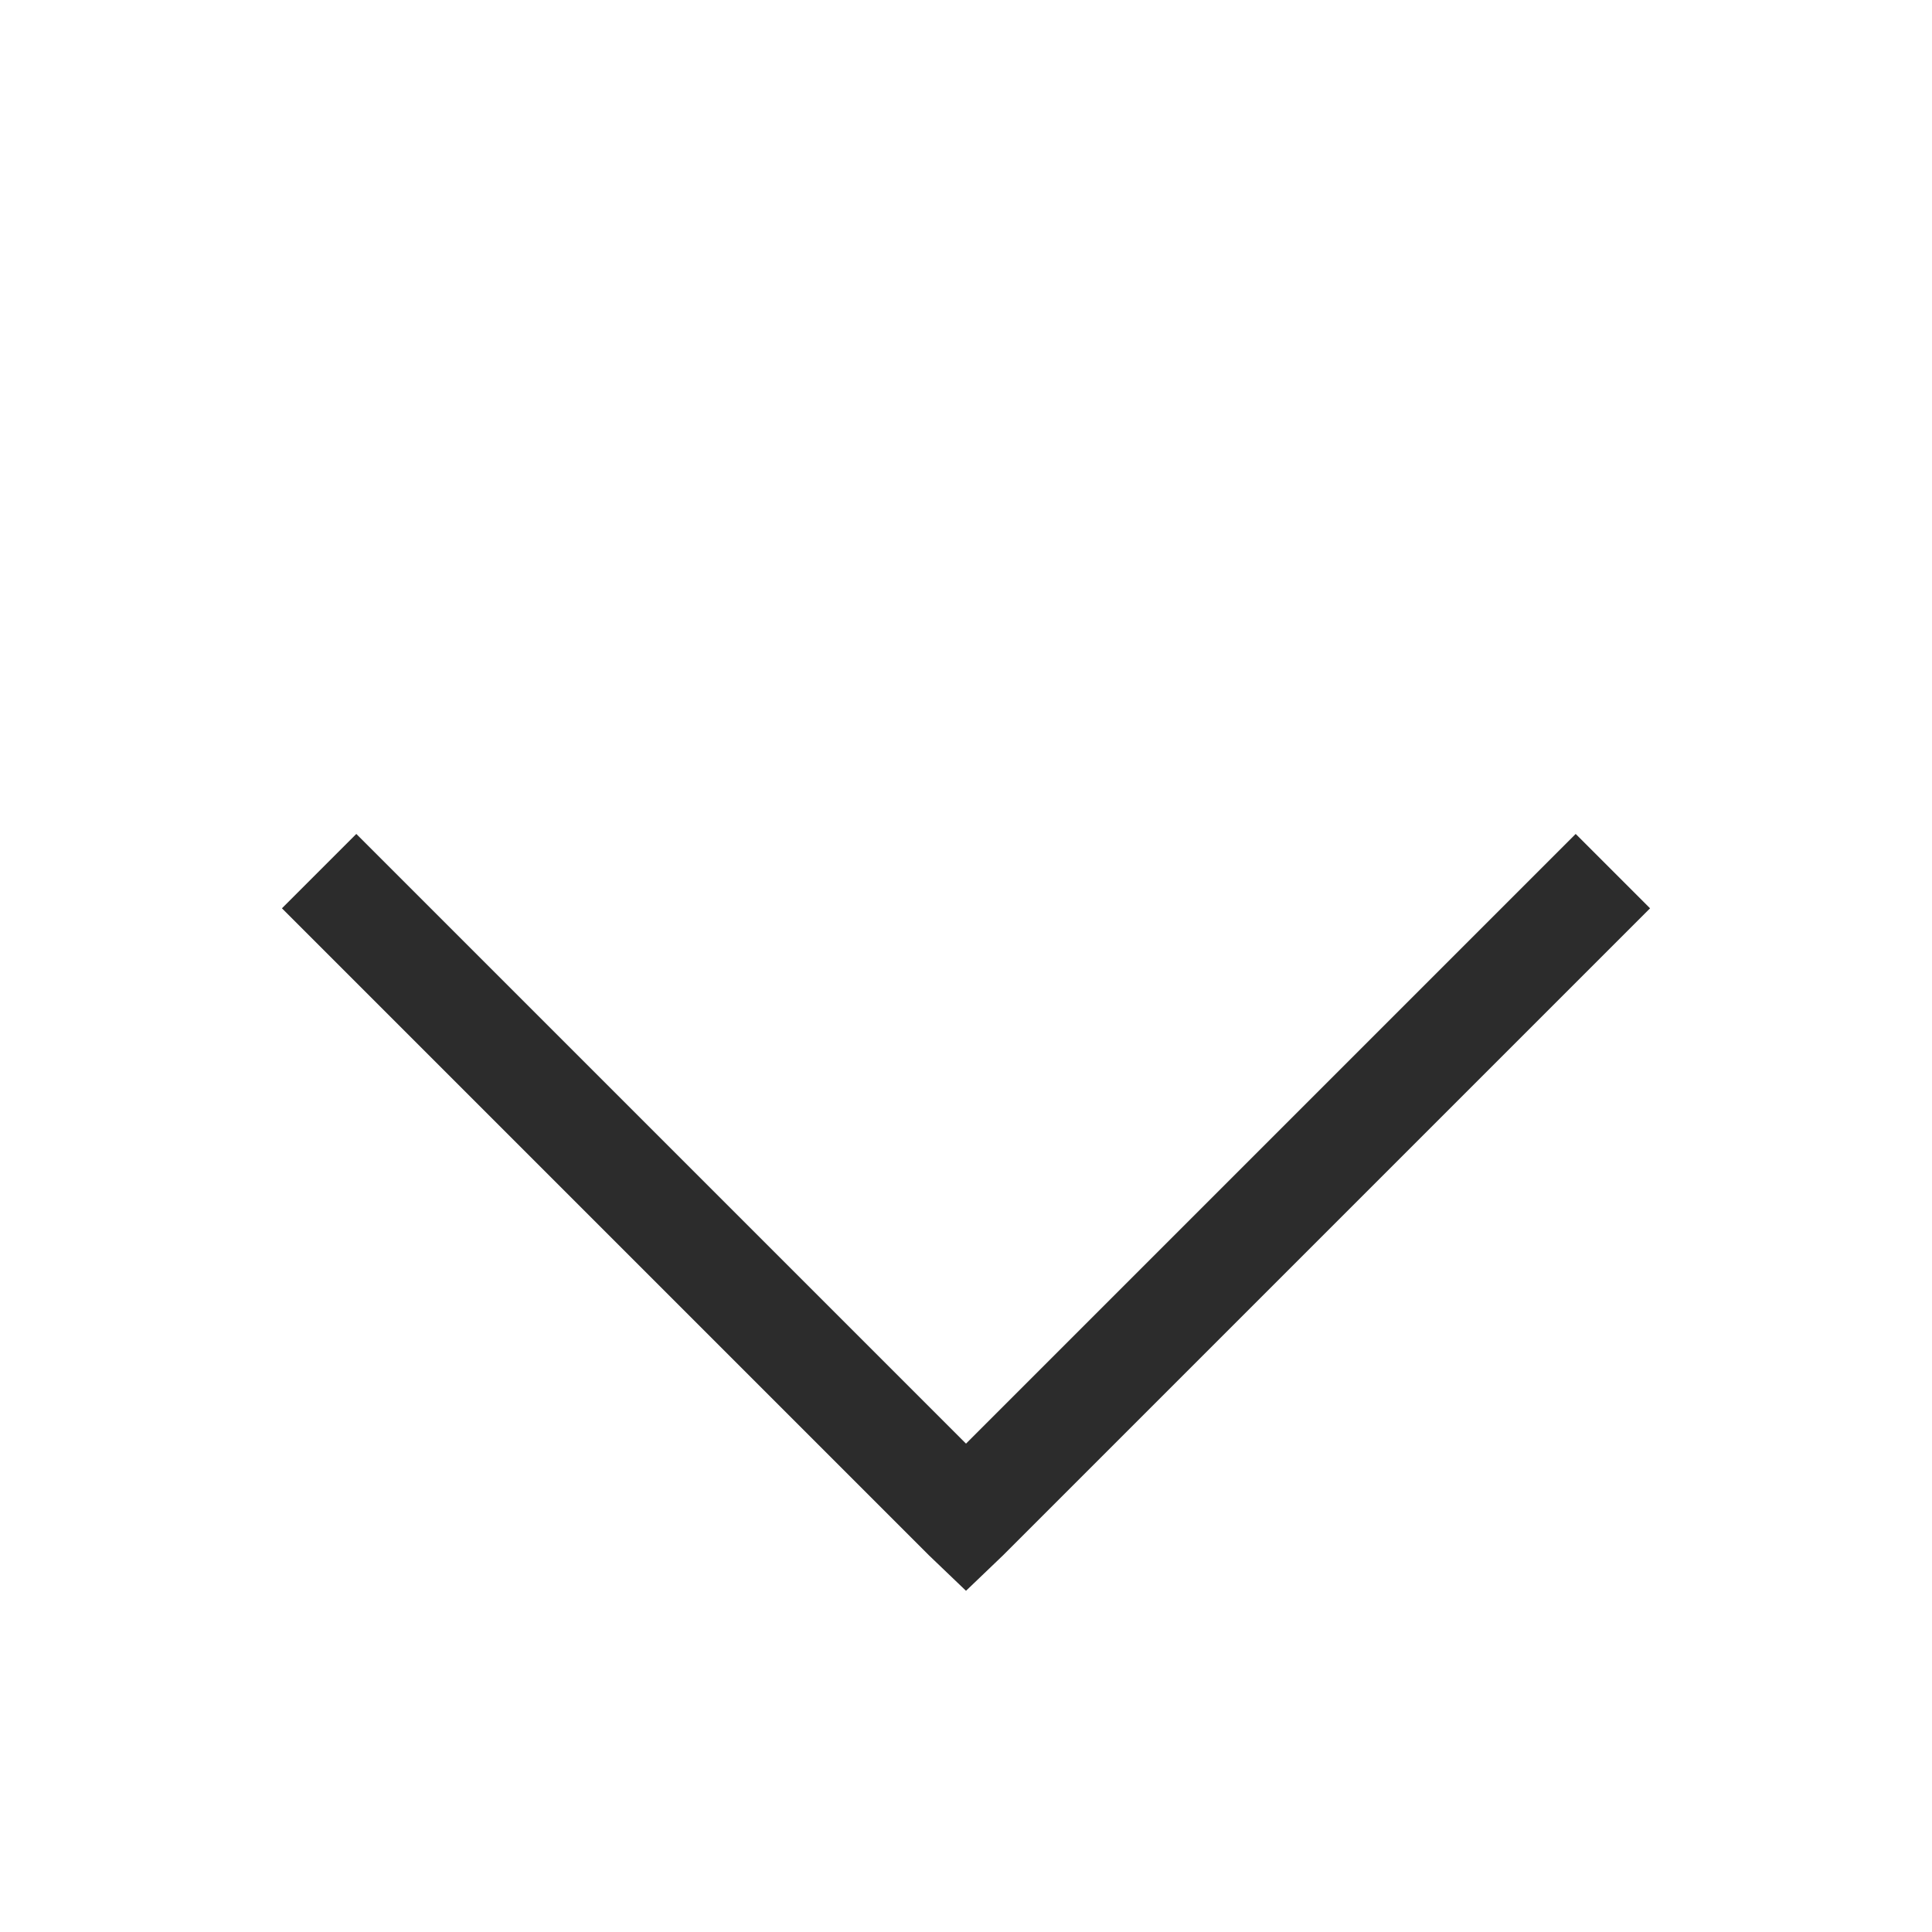 <svg width="28" height="28" viewBox="0 0 28 28" fill="none" xmlns="http://www.w3.org/2000/svg">
<g filter="url(#filter0_d_933_1418)">
<path d="M5.164 8.086L4.086 9.164L13.461 18.539L14 19.055L14.539 18.539L23.914 9.164L22.836 8.086L14 16.922L5.164 8.086Z" fill="#2C2C2C"/>
</g>
<defs>
<filter id="filter0_d_933_1418" x="-2" y="0" width="32" height="32" filterUnits="userSpaceOnUse" color-interpolation-filters="sRGB">
<feFlood flood-opacity="0" result="BackgroundImageFix"/>
<feColorMatrix in="SourceAlpha" type="matrix" values="0 0 0 0 0 0 0 0 0 0 0 0 0 0 0 0 0 0 127 0" result="hardAlpha"/>
<feOffset dy="4"/>
<feGaussianBlur stdDeviation="2"/>
<feComposite in2="hardAlpha" operator="out"/>
<feColorMatrix type="matrix" values="0 0 0 0 0 0 0 0 0 0 0 0 0 0 0 0 0 0 0.25 0"/>
<feBlend mode="normal" in2="BackgroundImageFix" result="effect1_dropShadow_933_1418"/>
<feBlend mode="normal" in="SourceGraphic" in2="effect1_dropShadow_933_1418" result="shape"/>
</filter>
</defs>
</svg>
